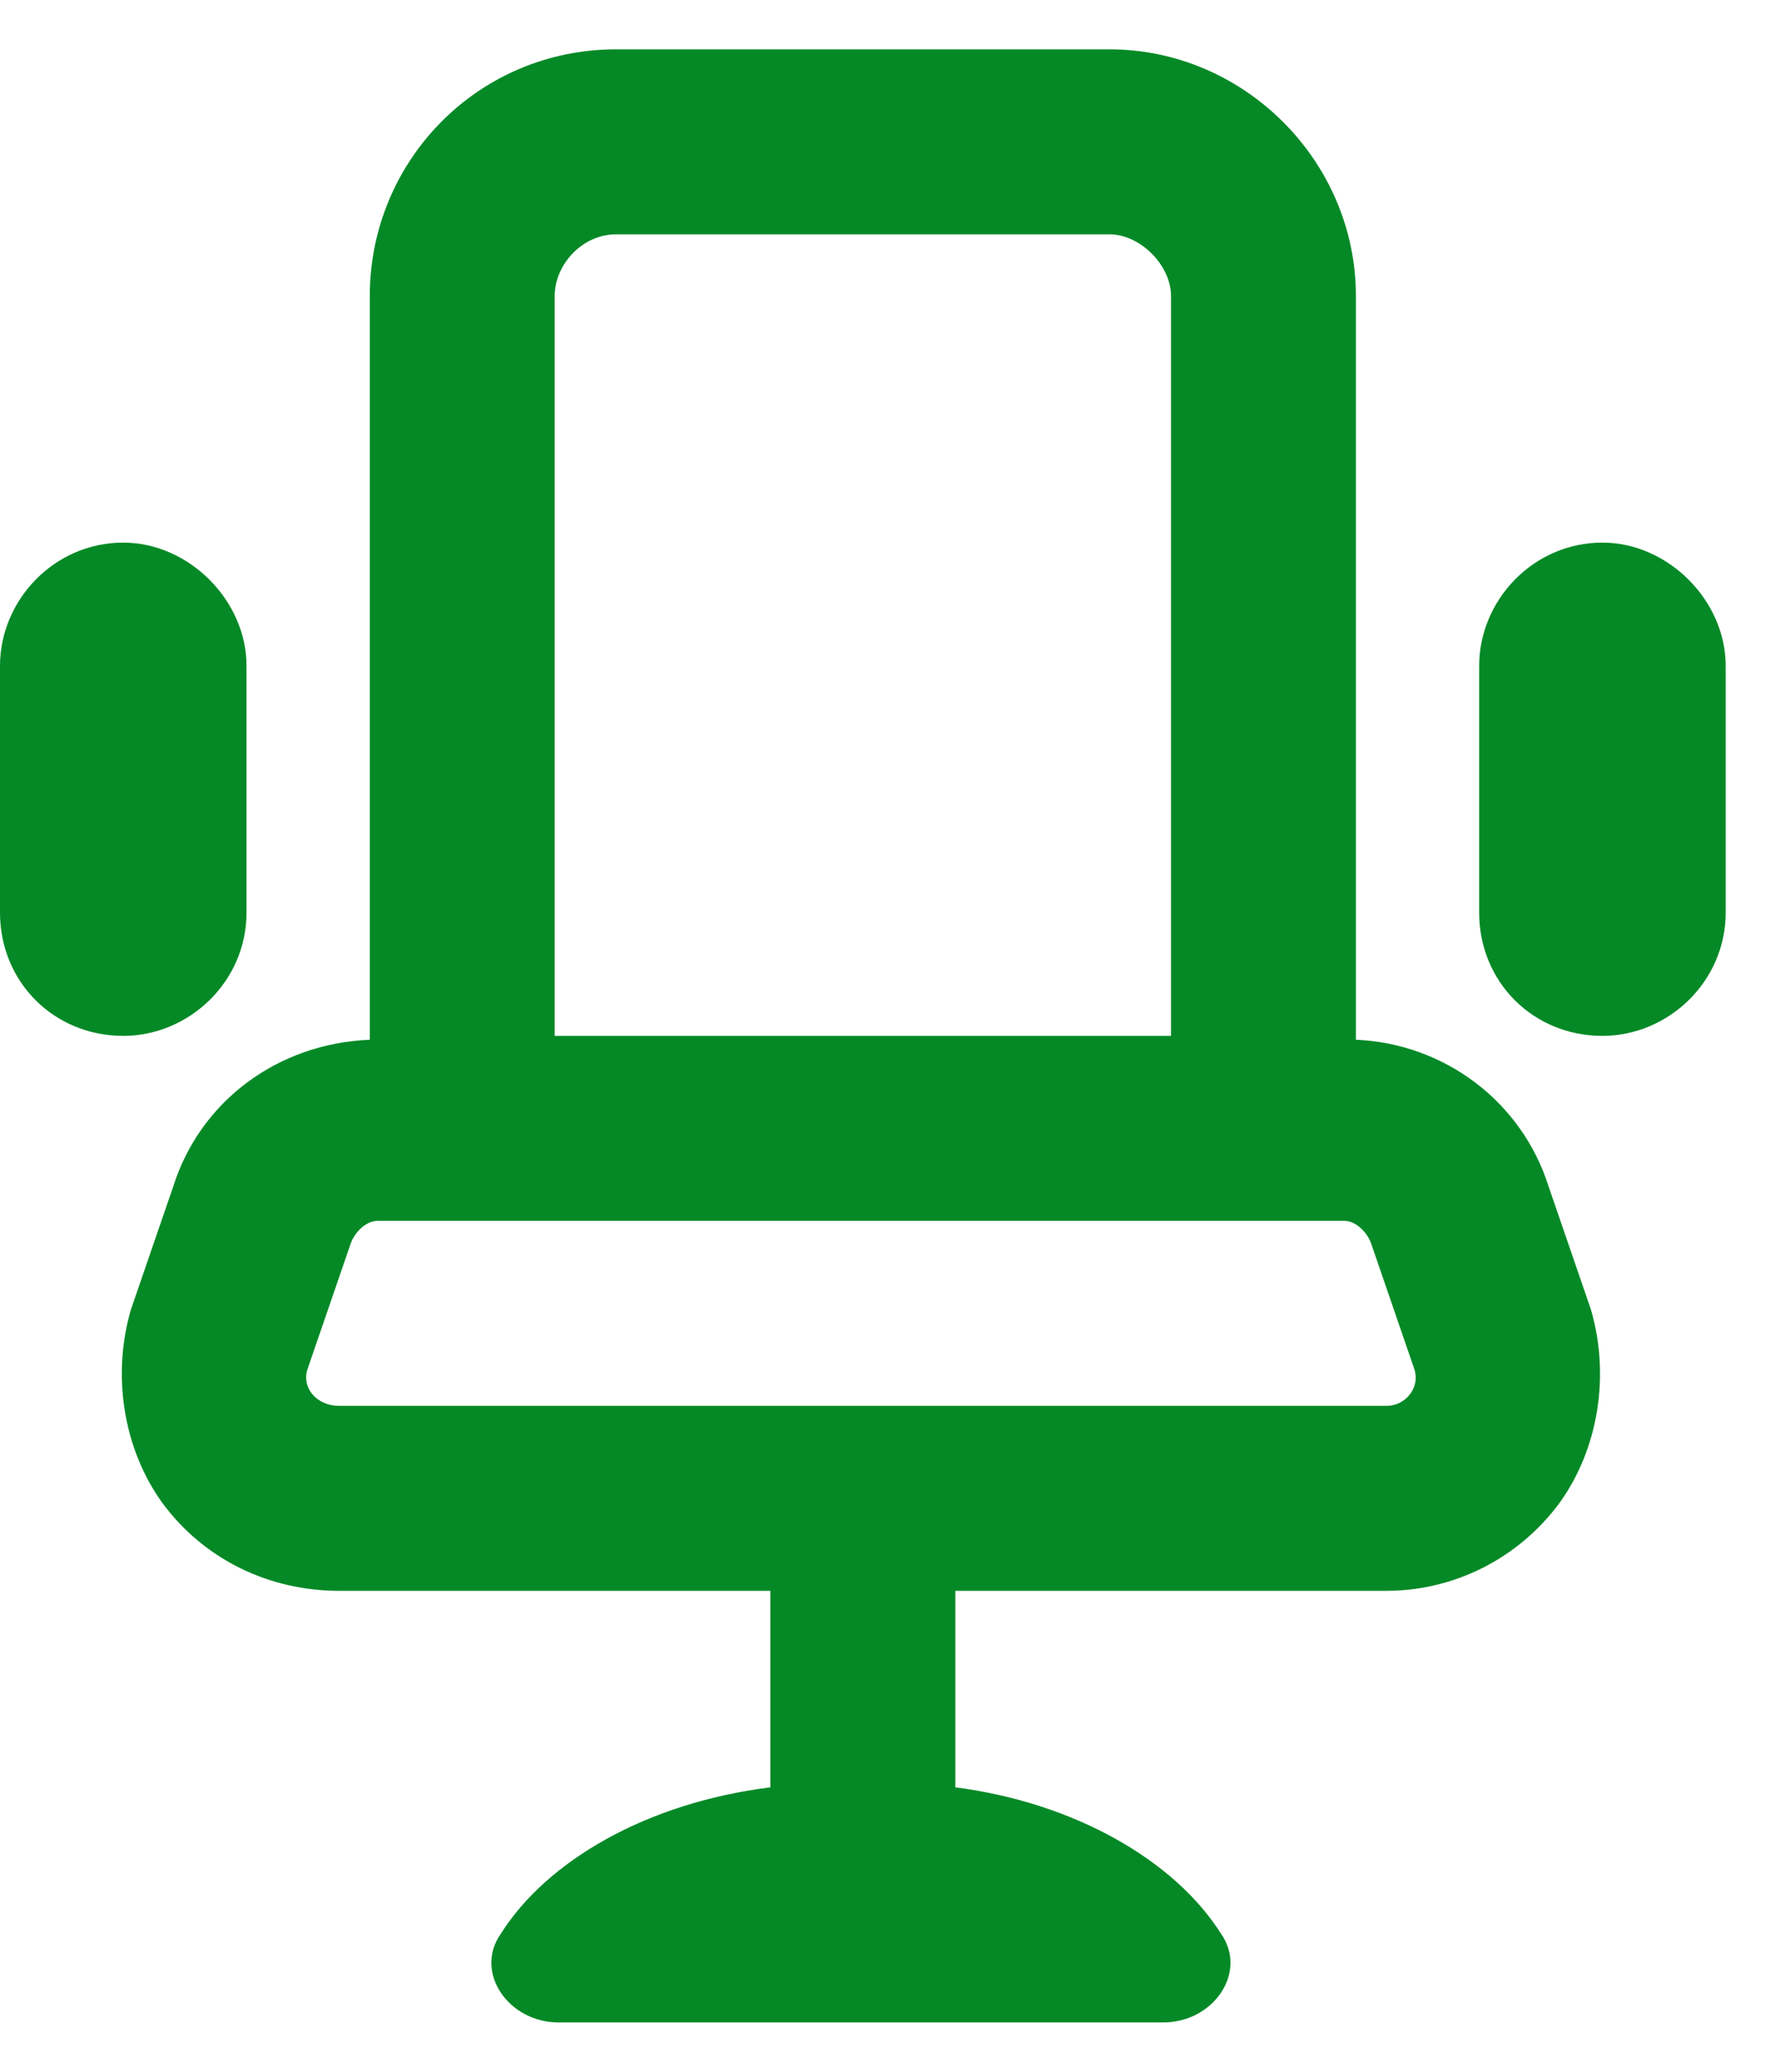 <svg width="18" height="21" viewBox="0 0 18 21" fill="none" xmlns="http://www.w3.org/2000/svg">
<path d="M2.5 9.25V6.75C2.5 6.086 1.914 5.5 1.25 5.5C0.547 5.5 0 6.086 0 6.75V9.25C0 9.953 0.547 10.5 1.25 10.5C1.914 10.5 2.5 9.953 2.5 9.25ZM16.25 5.5C15.547 5.5 15 6.086 15 6.75V9.25C15 9.953 15.547 10.5 16.25 10.5C16.914 10.5 17.5 9.953 17.5 9.25V6.75C17.5 6.086 16.914 5.5 16.25 5.5ZM15.703 12.023C15.43 11.164 14.648 10.578 13.75 10.539V3C13.75 1.633 12.617 0.5 11.25 0.5H6.25C4.844 0.5 3.75 1.633 3.75 3V10.539C2.812 10.578 2.031 11.164 1.758 12.023L1.328 13.273C1.133 13.938 1.25 14.68 1.641 15.227C2.07 15.812 2.734 16.125 3.438 16.125H7.812V18.117C6.562 18.273 5.547 18.859 5.078 19.602C4.805 19.992 5.156 20.5 5.664 20.5H11.797C12.305 20.5 12.656 19.992 12.383 19.602C11.914 18.859 10.898 18.273 9.688 18.117V16.125H14.062C14.727 16.125 15.391 15.812 15.82 15.227C16.211 14.68 16.328 13.938 16.133 13.273L15.703 12.023ZM5.625 3C5.625 2.688 5.898 2.375 6.25 2.375H11.25C11.562 2.375 11.875 2.688 11.875 3V10.5H5.625V3ZM14.062 14.25H3.438C3.203 14.25 3.047 14.055 3.125 13.859L3.555 12.609C3.594 12.492 3.711 12.375 3.828 12.375H13.633C13.75 12.375 13.867 12.492 13.906 12.609L14.336 13.859C14.414 14.055 14.258 14.25 14.062 14.25Z" fill="#048926"/>
</svg>
